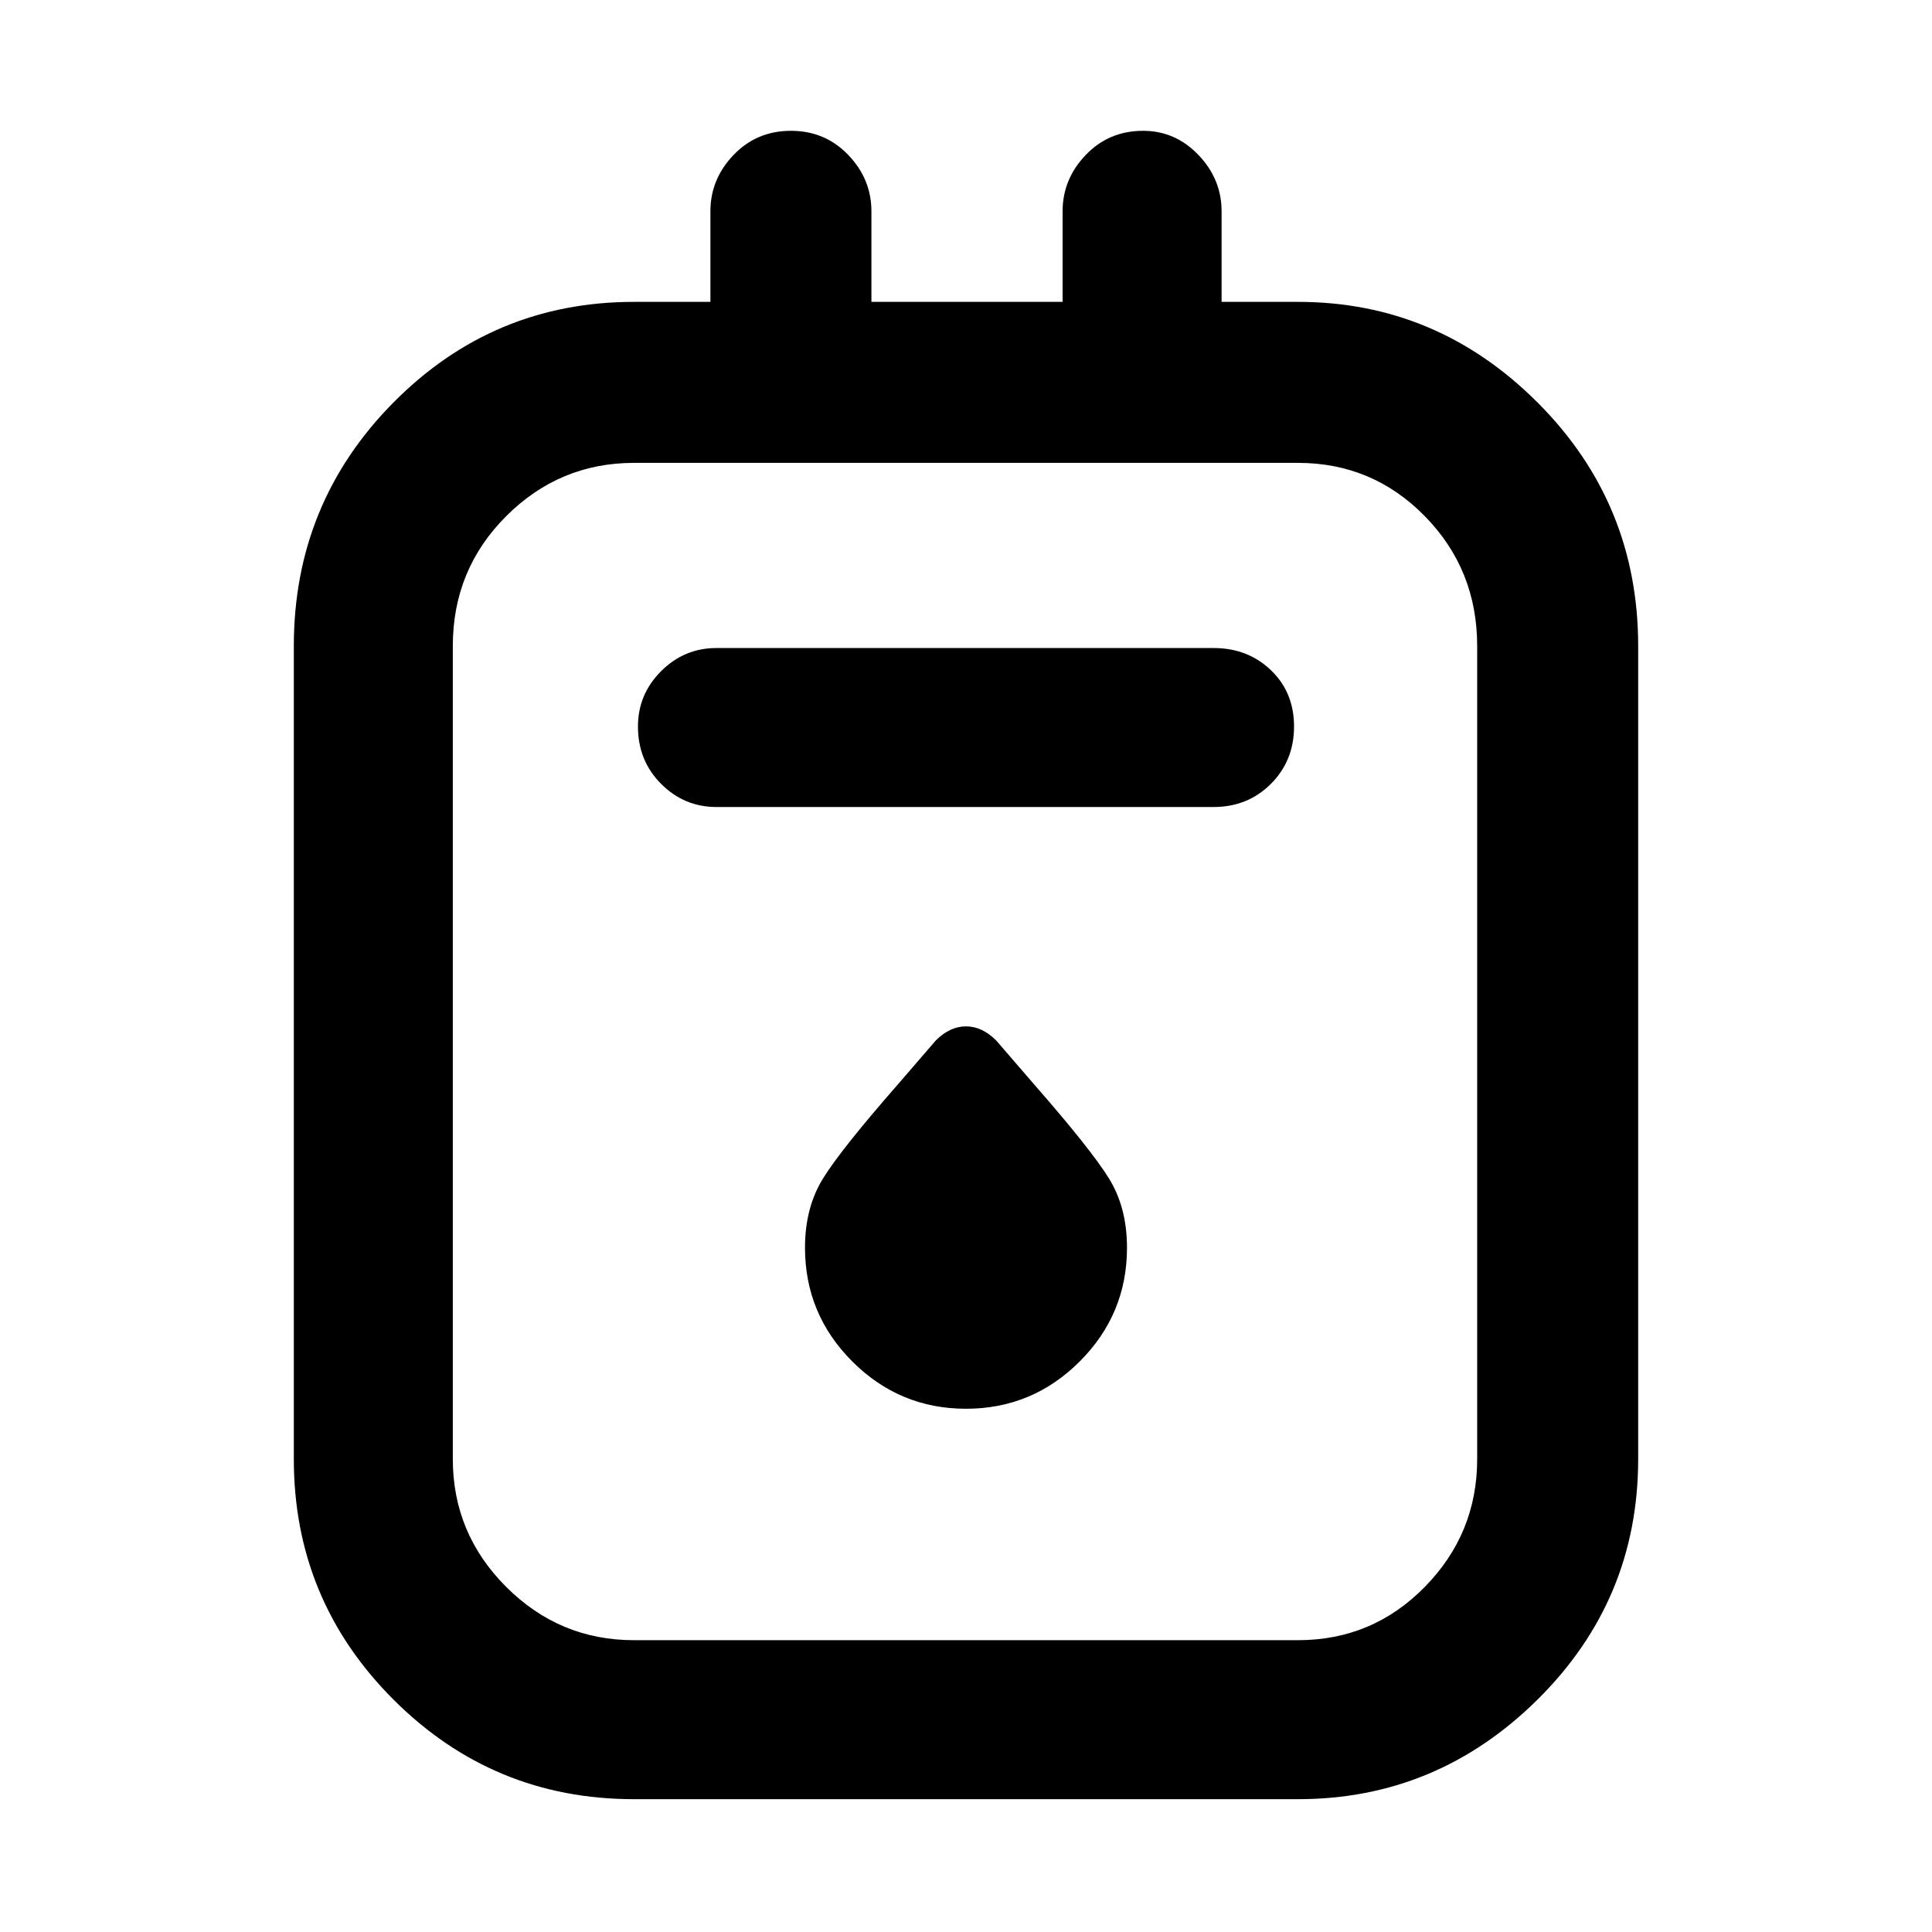 <svg xmlns="http://www.w3.org/2000/svg" height="48" width="48"><path d="M15.75 44.7q-3.5 0-5.975-2.475Q7.3 39.75 7.3 36.25v-20.2q0-3.55 2.475-6.05t5.975-2.5h1.9V5.25q0-.8.575-1.4.575-.6 1.425-.6.85 0 1.425.6.575.6.575 1.4V7.5h4.75V5.25q0-.8.575-1.4.575-.6 1.425-.6.8 0 1.375.6t.575 1.4V7.5h1.9q3.45 0 5.95 2.5t2.5 6.05v20.2q0 3.5-2.5 5.975-2.5 2.475-5.95 2.475Zm0-3.95h16.5q1.85 0 3.15-1.325 1.3-1.325 1.3-3.175v-20.2q0-1.9-1.3-3.225-1.3-1.325-3.15-1.325h-16.5q-1.85 0-3.175 1.325-1.325 1.325-1.325 3.225v20.2q0 1.85 1.325 3.175Q13.9 40.75 15.75 40.75Zm2.05-20.7h12.35q.85 0 1.425-.575.575-.575.575-1.425 0-.85-.575-1.4-.575-.55-1.425-.55H17.8q-.8 0-1.375.575t-.575 1.375q0 .85.575 1.425.575.575 1.375.575ZM24 35q1.65 0 2.825-1.175Q28 32.65 28 31q0-1-.45-1.725-.45-.725-1.85-2.325l-.95-1.1q-.35-.35-.75-.35t-.75.35l-.95 1.1q-1.4 1.6-1.85 2.325Q20 30 20 31q0 1.65 1.175 2.825Q22.35 35 24 35ZM11.25 11.5v29.25V11.5Z"/></svg>